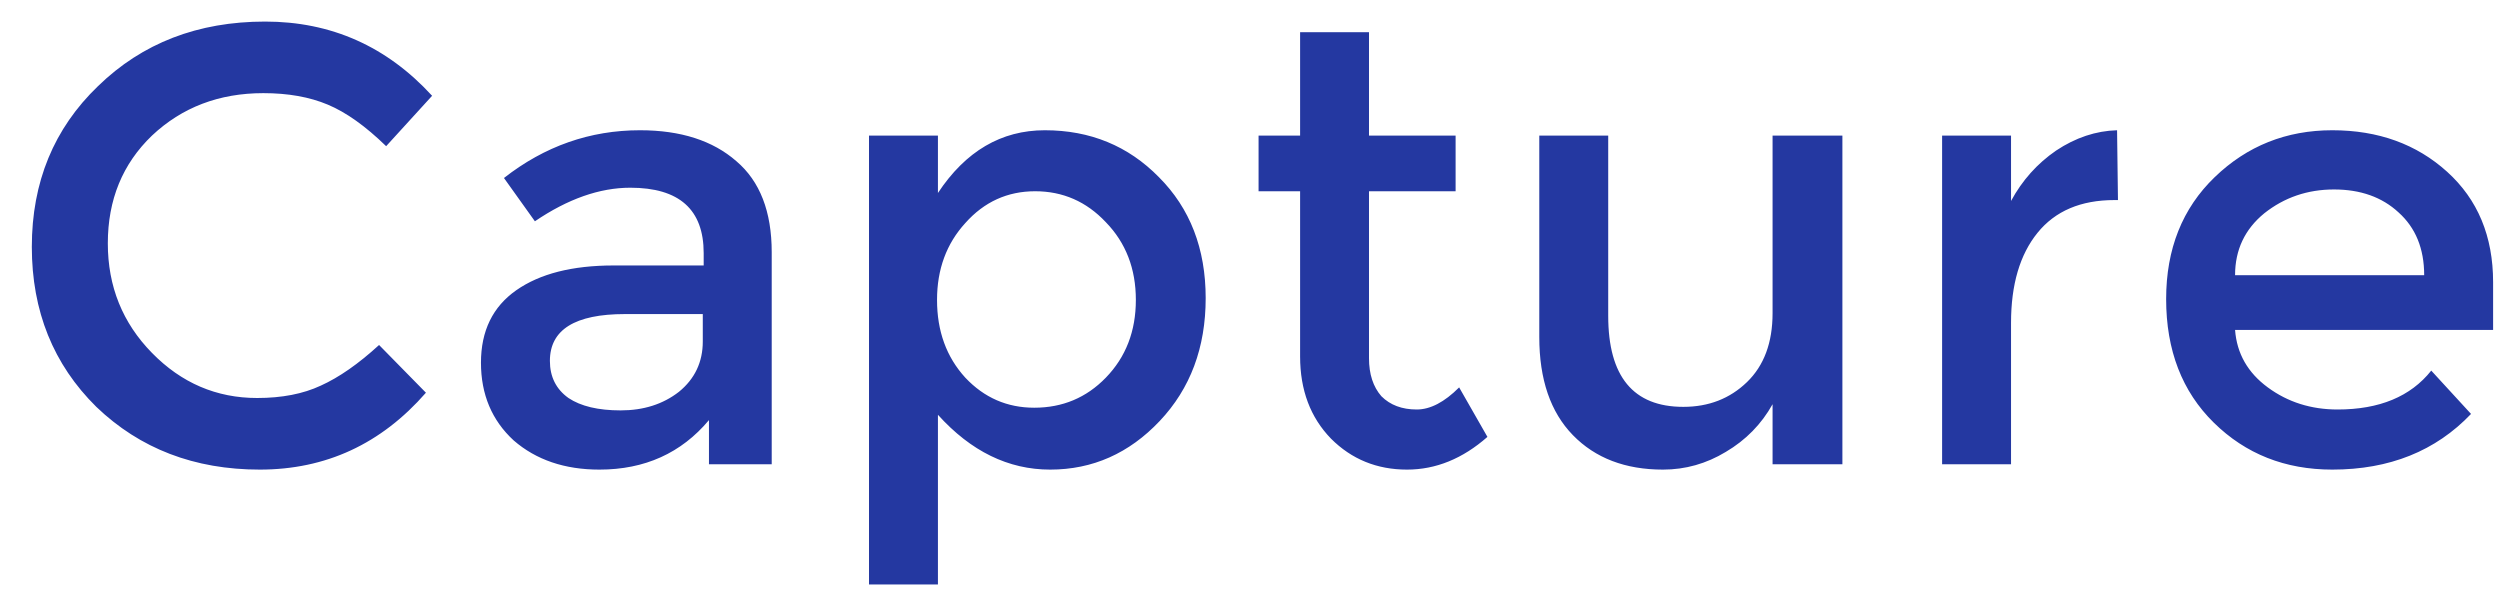 <svg width="70" height="17" viewBox="0 0 70 17" fill="none" xmlns="http://www.w3.org/2000/svg">
<path d="M10.614 9.66L11.926 10.996C10.672 12.431 9.122 13.149 7.274 13.149C5.443 13.149 3.918 12.563 2.697 11.392C1.493 10.204 0.891 8.711 0.891 6.913C0.891 5.099 1.509 3.598 2.746 2.41C3.984 1.206 5.542 0.604 7.423 0.604C9.27 0.604 10.829 1.297 12.099 2.682L10.812 4.093C10.235 3.532 9.691 3.144 9.179 2.93C8.668 2.715 8.066 2.608 7.373 2.608C6.136 2.608 5.097 3.004 4.256 3.796C3.431 4.588 3.019 5.594 3.019 6.814C3.019 8.019 3.431 9.041 4.256 9.882C5.08 10.724 6.062 11.144 7.2 11.144C7.893 11.144 8.487 11.029 8.981 10.798C9.493 10.567 10.037 10.188 10.614 9.66ZM21.608 13H19.851V11.763C19.076 12.687 18.053 13.149 16.783 13.149C15.81 13.149 15.01 12.876 14.383 12.332C13.773 11.771 13.467 11.045 13.467 10.155C13.467 9.264 13.797 8.588 14.457 8.126C15.117 7.664 16.024 7.433 17.179 7.433H19.703V7.087C19.703 5.866 19.018 5.256 17.649 5.256C16.791 5.256 15.9 5.569 14.977 6.196L14.111 4.984C15.249 4.093 16.519 3.647 17.921 3.647C19.059 3.647 19.958 3.936 20.618 4.513C21.278 5.074 21.608 5.924 21.608 7.062V13ZM19.678 8.794H17.5C16.099 8.794 15.397 9.231 15.397 10.105C15.397 10.55 15.571 10.897 15.917 11.144C16.263 11.375 16.75 11.491 17.377 11.491C18.02 11.491 18.564 11.318 19.01 10.971C19.455 10.608 19.678 10.138 19.678 9.561V8.794ZM33.759 8.348C33.759 9.734 33.33 10.88 32.472 11.788C31.615 12.695 30.592 13.149 29.404 13.149C28.233 13.149 27.186 12.637 26.262 11.614V16.365H24.332V3.796H26.262V5.404C27.037 4.233 28.035 3.647 29.256 3.647C30.526 3.647 31.59 4.085 32.448 4.959C33.322 5.833 33.759 6.963 33.759 8.348ZM28.959 11.416C29.751 11.416 30.419 11.136 30.963 10.575C31.524 9.998 31.804 9.272 31.804 8.398C31.804 7.524 31.524 6.798 30.963 6.221C30.419 5.643 29.759 5.355 28.984 5.355C28.209 5.355 27.557 5.652 27.029 6.245C26.501 6.823 26.237 7.54 26.237 8.398C26.237 9.272 26.501 9.998 27.029 10.575C27.557 11.136 28.2 11.416 28.959 11.416ZM38.332 5.355V10.031C38.332 10.476 38.448 10.831 38.679 11.095C38.926 11.342 39.256 11.466 39.669 11.466C40.048 11.466 40.444 11.26 40.856 10.847L41.648 12.233C40.955 12.843 40.205 13.149 39.396 13.149C38.555 13.149 37.846 12.86 37.269 12.283C36.691 11.689 36.403 10.922 36.403 9.981V5.355H35.24V3.796H36.403V0.901H38.332V3.796H40.757V5.355H38.332ZM49.632 3.796H51.587V13H49.632V11.318C49.319 11.878 48.882 12.324 48.321 12.654C47.777 12.983 47.191 13.149 46.564 13.149C45.509 13.149 44.667 12.827 44.041 12.184C43.414 11.54 43.1 10.625 43.1 9.437V3.796H45.03V8.843C45.03 10.542 45.731 11.392 47.133 11.392C47.843 11.392 48.437 11.161 48.915 10.699C49.393 10.237 49.632 9.594 49.632 8.769V3.796ZM56.309 9.041V13H54.379V3.796H56.309V5.627C56.622 5.049 57.043 4.579 57.571 4.216C58.115 3.854 58.684 3.664 59.278 3.647L59.303 5.602H59.204C58.264 5.602 57.546 5.907 57.051 6.518C56.556 7.128 56.309 7.969 56.309 9.041ZM69.807 9.239H62.582C62.632 9.899 62.937 10.435 63.498 10.847C64.059 11.26 64.71 11.466 65.452 11.466C66.624 11.466 67.498 11.103 68.075 10.377L69.189 11.59C68.199 12.629 66.904 13.149 65.304 13.149C63.984 13.149 62.879 12.711 61.989 11.837C61.098 10.963 60.652 9.808 60.652 8.373C60.652 6.971 61.106 5.833 62.013 4.959C62.92 4.085 64.017 3.647 65.304 3.647C66.591 3.647 67.663 4.035 68.52 4.81C69.378 5.586 69.807 6.616 69.807 7.903V9.239ZM67.877 7.705C67.877 6.963 67.638 6.377 67.16 5.948C66.698 5.52 66.096 5.305 65.353 5.305C64.611 5.305 63.96 5.528 63.399 5.973C62.855 6.419 62.582 6.996 62.582 7.705H67.877Z" fill="#2438A1"/>
</svg>
